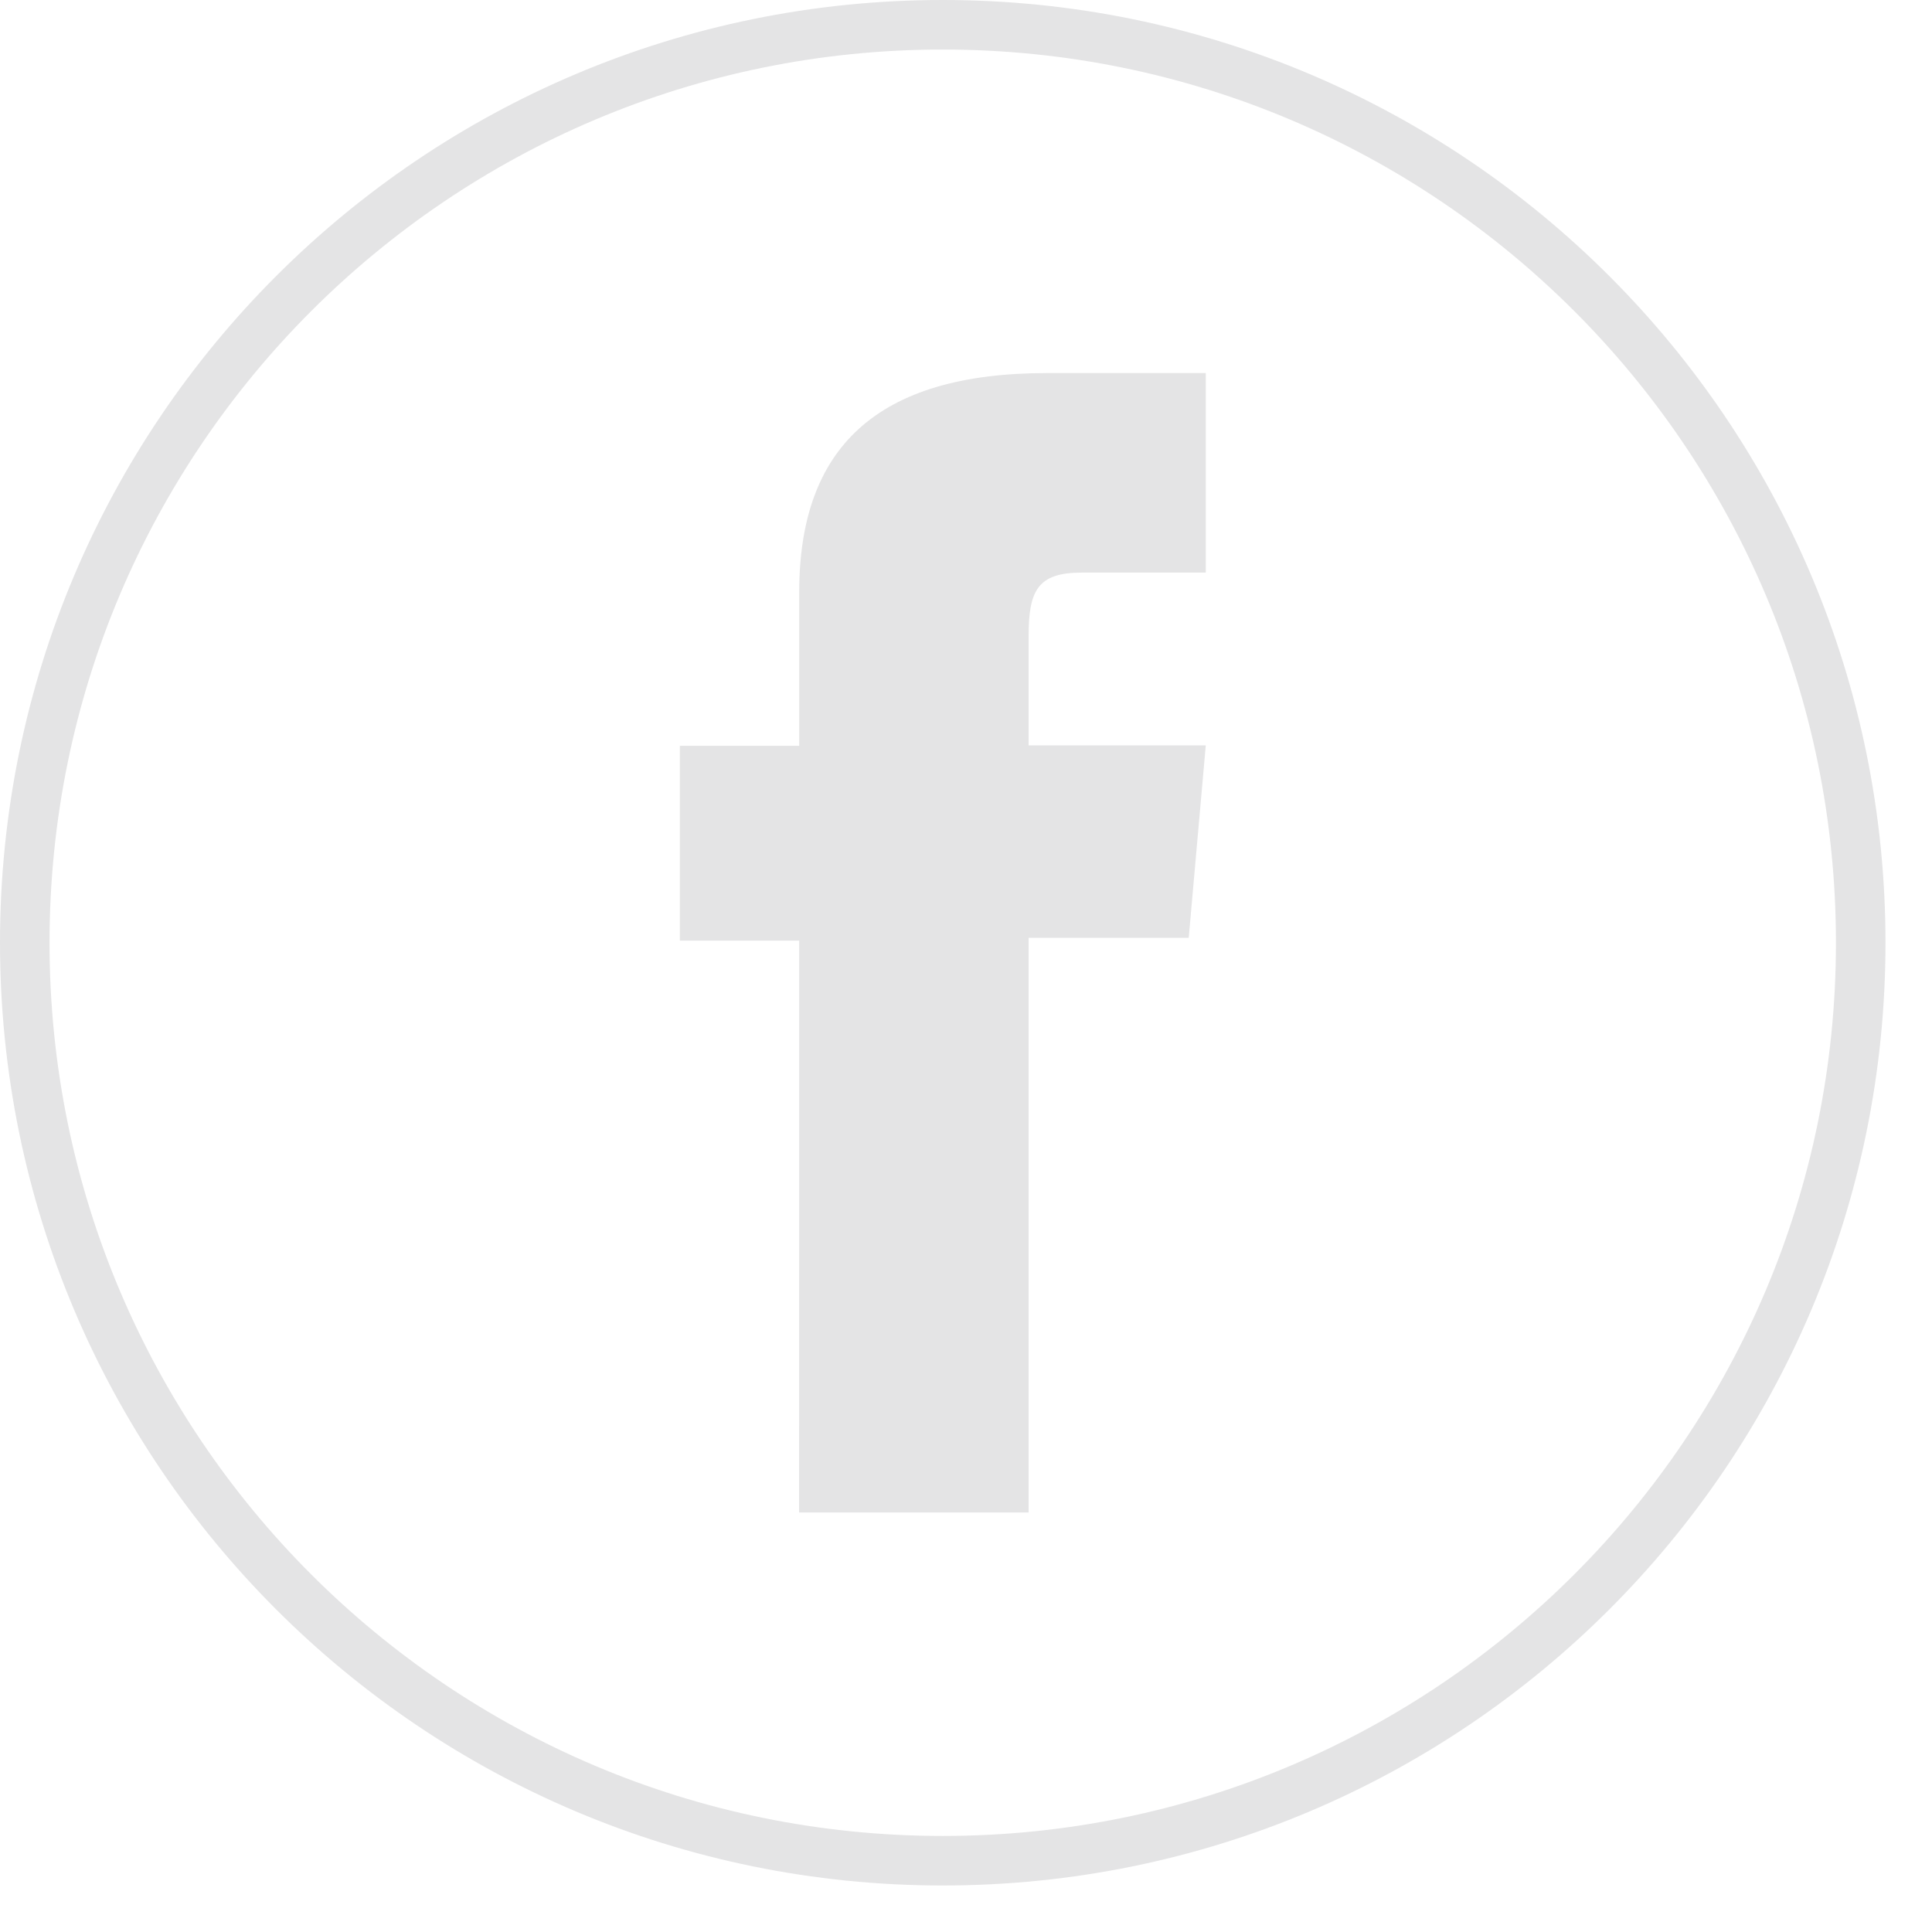 <svg width="39" height="39" viewBox="0 0 39 39" fill="none" xmlns="http://www.w3.org/2000/svg">
<path d="M19.03 0.5H19.031C29.265 0.5 37.561 8.796 37.561 19.03V19.031C37.561 29.265 29.265 37.561 19.031 37.561H19.03C8.796 37.561 0.5 29.265 0.5 19.031V19.03C0.5 8.796 8.796 0.5 19.03 0.5Z" stroke="#E4E4E5"/>
<path d="M16.131 30.531H20.764V18.931H23.996L24.34 15.047H20.764V12.837C20.764 11.921 20.948 11.559 21.833 11.559H24.34V7.531H21.133C17.686 7.531 16.133 9.049 16.133 11.955V15.055H13.724V18.988H16.133L16.131 30.531Z" fill="#E4E4E5"/>
</svg>
